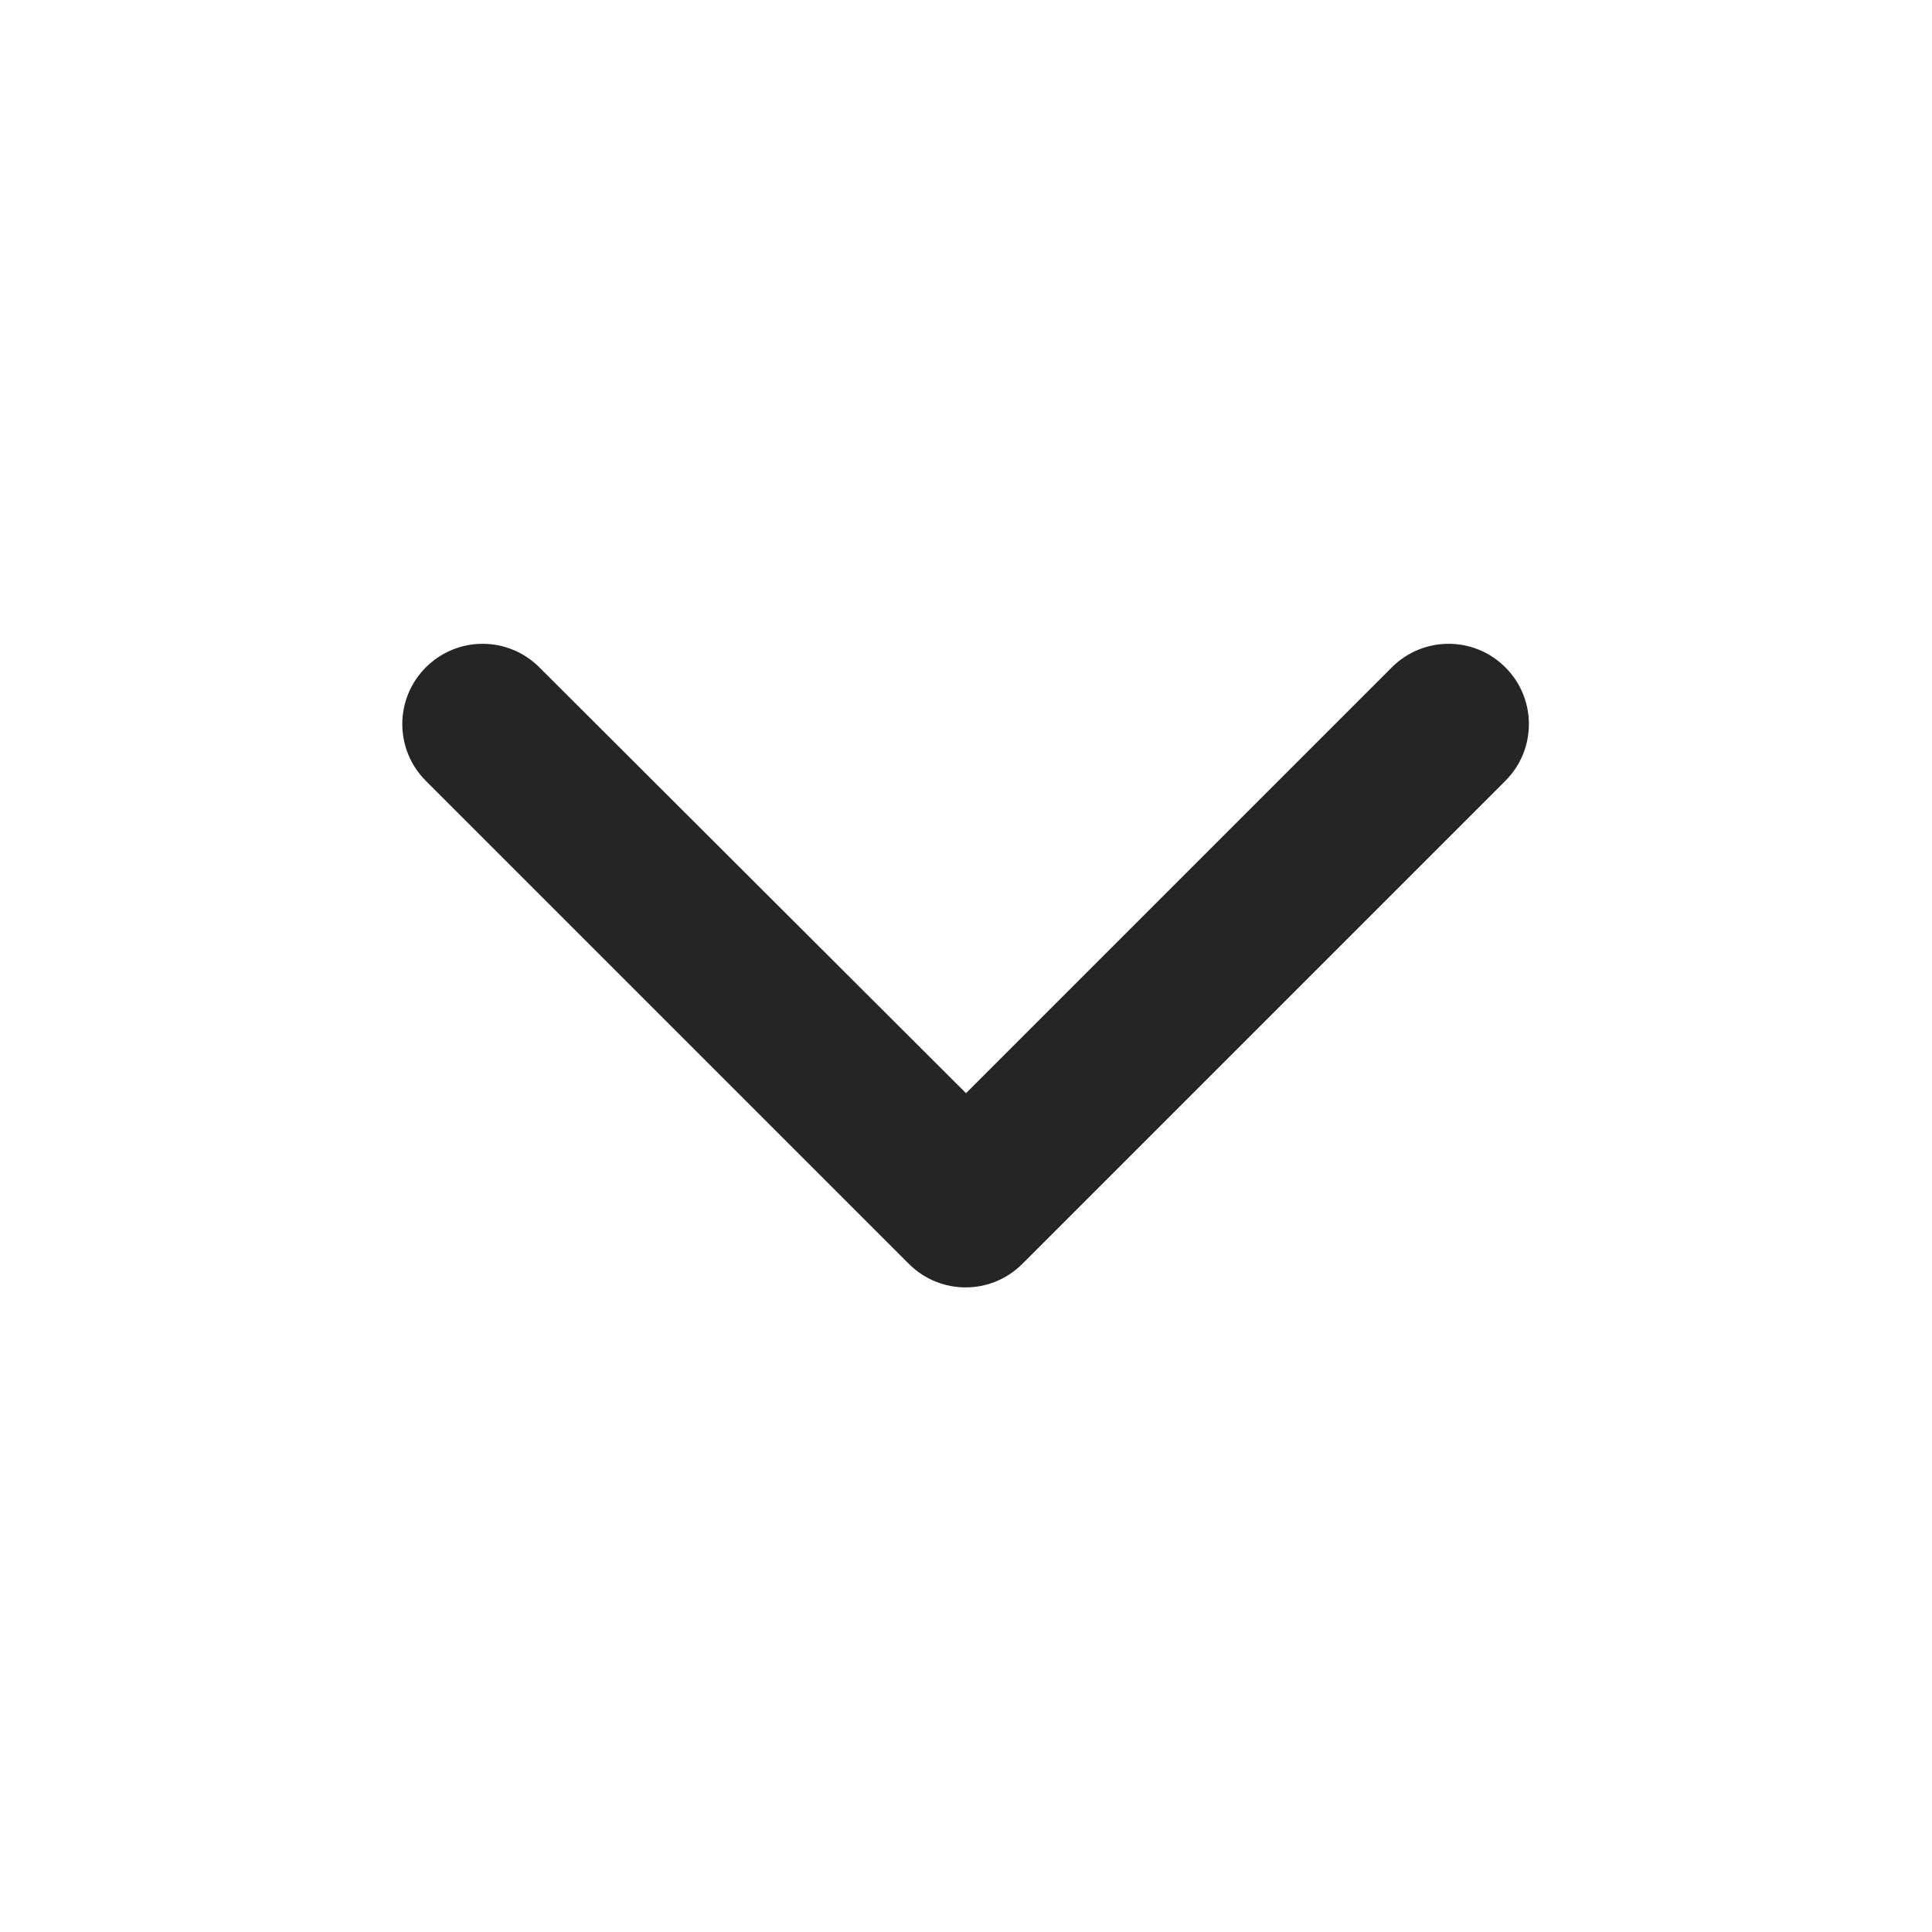 <svg width="24" height="24" viewBox="0 0 24 24" fill="none" xmlns="http://www.w3.org/2000/svg" xmlns:xlink="http://www.w3.org/1999/xlink">
	<desc>
			Created with Pixso.
	</desc>
	<defs>
		<clipPath id="clip92_5860">
			<rect id="Icon/chevron-down" width="24" height="24" fill="white" fill-opacity="0"/>
		</clipPath>
	</defs>
	<rect id="Icon/chevron-down" width="24" height="24" fill="#FFFFFF" fill-opacity="0"/>
	<g clip-path="url(#clip92_5860)">
		<path id="Vector (Stroke)" d="M5.29 8.29C5.68 7.9 6.31 7.9 6.7 8.29L12 13.58L17.29 8.29C17.68 7.9 18.31 7.9 18.7 8.29C19.09 8.68 19.09 9.31 18.7 9.7L12.7 15.7C12.31 16.09 11.68 16.09 11.29 15.7L5.29 9.7C4.9 9.31 4.9 8.68 5.29 8.29Z" fill="#252525" fill-opacity="1" fill-rule="evenodd"/>
	</g>
</svg>
